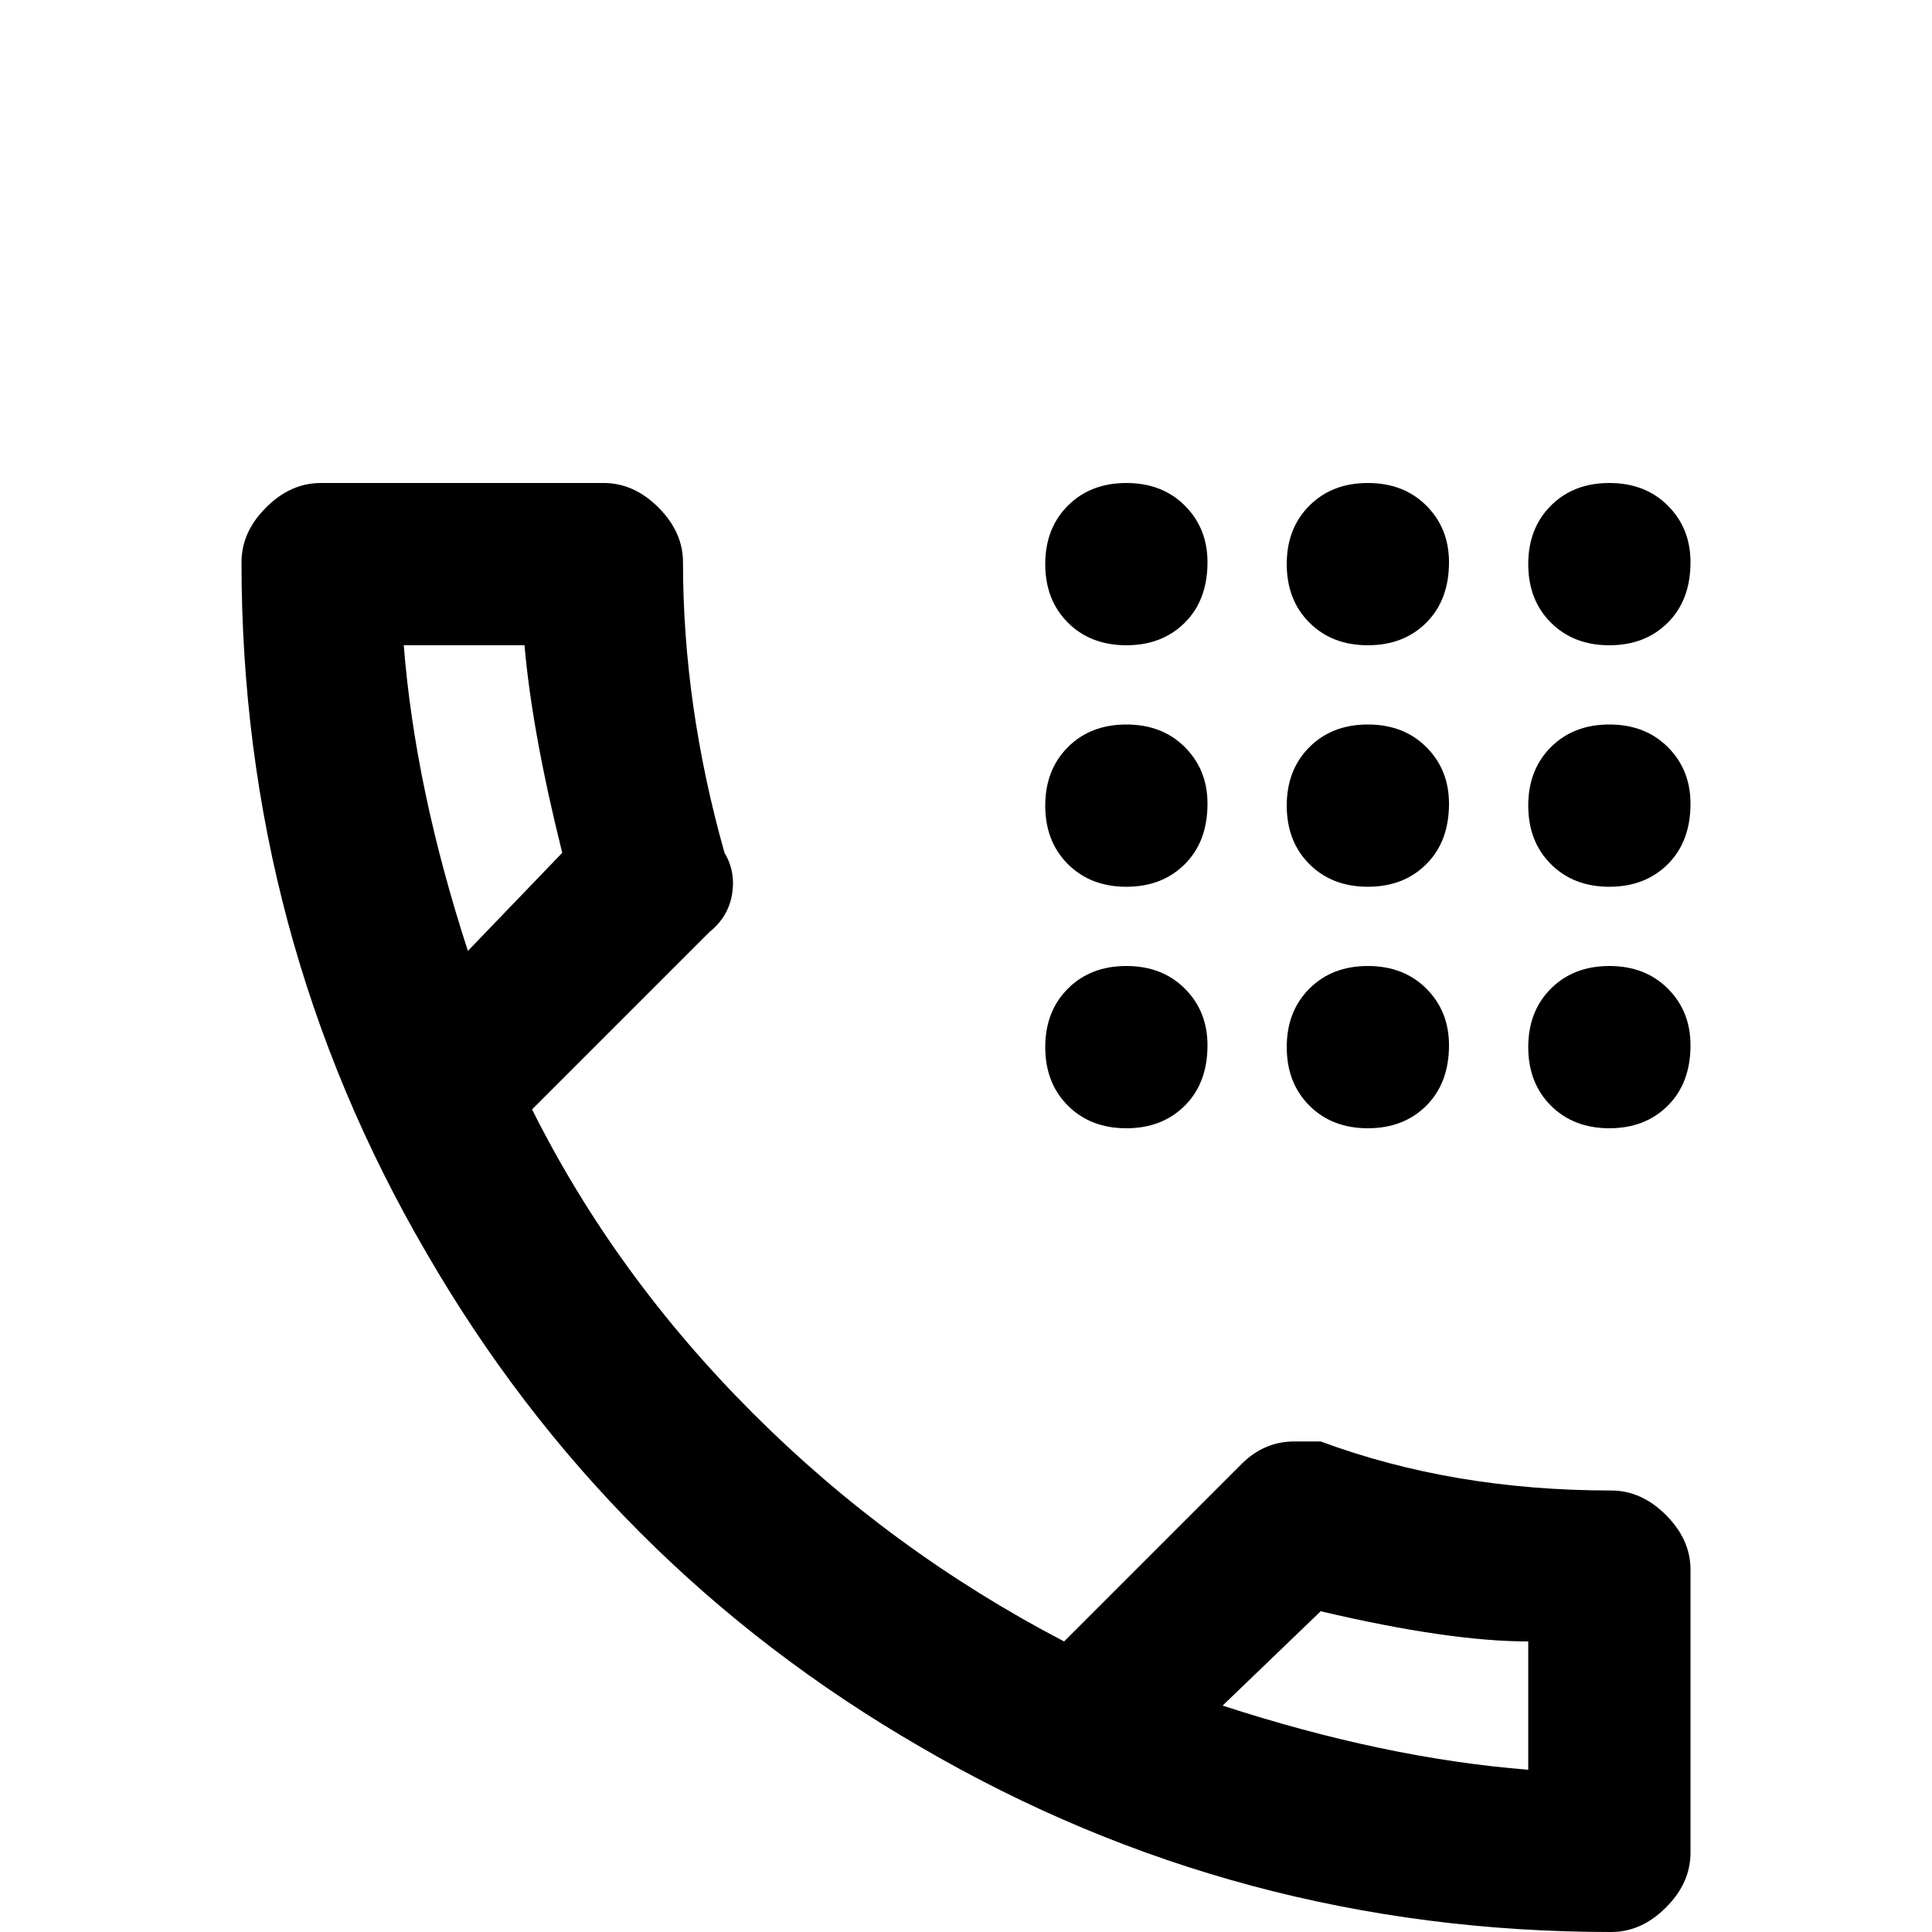 <svg xmlns="http://www.w3.org/2000/svg" viewBox="0 -512 512 512">
	<path fill="#000000" d="M427 -117Q385 -117 350 -130H343Q335 -130 329 -124L282 -77Q236 -101 199.5 -137.5Q163 -174 141 -218L188 -265Q193 -269 194 -275Q195 -281 192 -286Q181 -325 181 -363Q181 -371 174.5 -377.5Q168 -384 160 -384H85Q77 -384 70.5 -377.5Q64 -371 64 -363Q64 -264 113 -180Q161 -97 244 -49Q328 0 427 0Q435 0 441.5 -6.5Q448 -13 448 -21V-96Q448 -104 441.5 -110.5Q435 -117 427 -117ZM107 -341H139Q141 -318 149 -286L124 -260Q110 -303 107 -341ZM405 -43Q367 -46 324 -60L350 -85Q384 -77 405 -77ZM320 -363Q320 -353 314 -347Q308 -341 298.5 -341Q289 -341 283 -347Q277 -353 277 -362.5Q277 -372 283 -378Q289 -384 298.5 -384Q308 -384 314 -378Q320 -372 320 -363ZM384 -363Q384 -353 378 -347Q372 -341 362.5 -341Q353 -341 347 -347Q341 -353 341 -362.5Q341 -372 347 -378Q353 -384 362.5 -384Q372 -384 378 -378Q384 -372 384 -363ZM448 -363Q448 -353 442 -347Q436 -341 426.5 -341Q417 -341 411 -347Q405 -353 405 -362.5Q405 -372 411 -378Q417 -384 426.5 -384Q436 -384 442 -378Q448 -372 448 -363ZM320 -299Q320 -289 314 -283Q308 -277 298.5 -277Q289 -277 283 -283Q277 -289 277 -298.5Q277 -308 283 -314Q289 -320 298.5 -320Q308 -320 314 -314Q320 -308 320 -299ZM384 -299Q384 -289 378 -283Q372 -277 362.5 -277Q353 -277 347 -283Q341 -289 341 -298.5Q341 -308 347 -314Q353 -320 362.5 -320Q372 -320 378 -314Q384 -308 384 -299ZM448 -299Q448 -289 442 -283Q436 -277 426.5 -277Q417 -277 411 -283Q405 -289 405 -298.5Q405 -308 411 -314Q417 -320 426.5 -320Q436 -320 442 -314Q448 -308 448 -299ZM320 -235Q320 -225 314 -219Q308 -213 298.5 -213Q289 -213 283 -219Q277 -225 277 -234.5Q277 -244 283 -250Q289 -256 298.5 -256Q308 -256 314 -250Q320 -244 320 -235ZM384 -235Q384 -225 378 -219Q372 -213 362.5 -213Q353 -213 347 -219Q341 -225 341 -234.5Q341 -244 347 -250Q353 -256 362.5 -256Q372 -256 378 -250Q384 -244 384 -235ZM448 -235Q448 -225 442 -219Q436 -213 426.5 -213Q417 -213 411 -219Q405 -225 405 -234.5Q405 -244 411 -250Q417 -256 426.5 -256Q436 -256 442 -250Q448 -244 448 -235Z"/>
</svg>